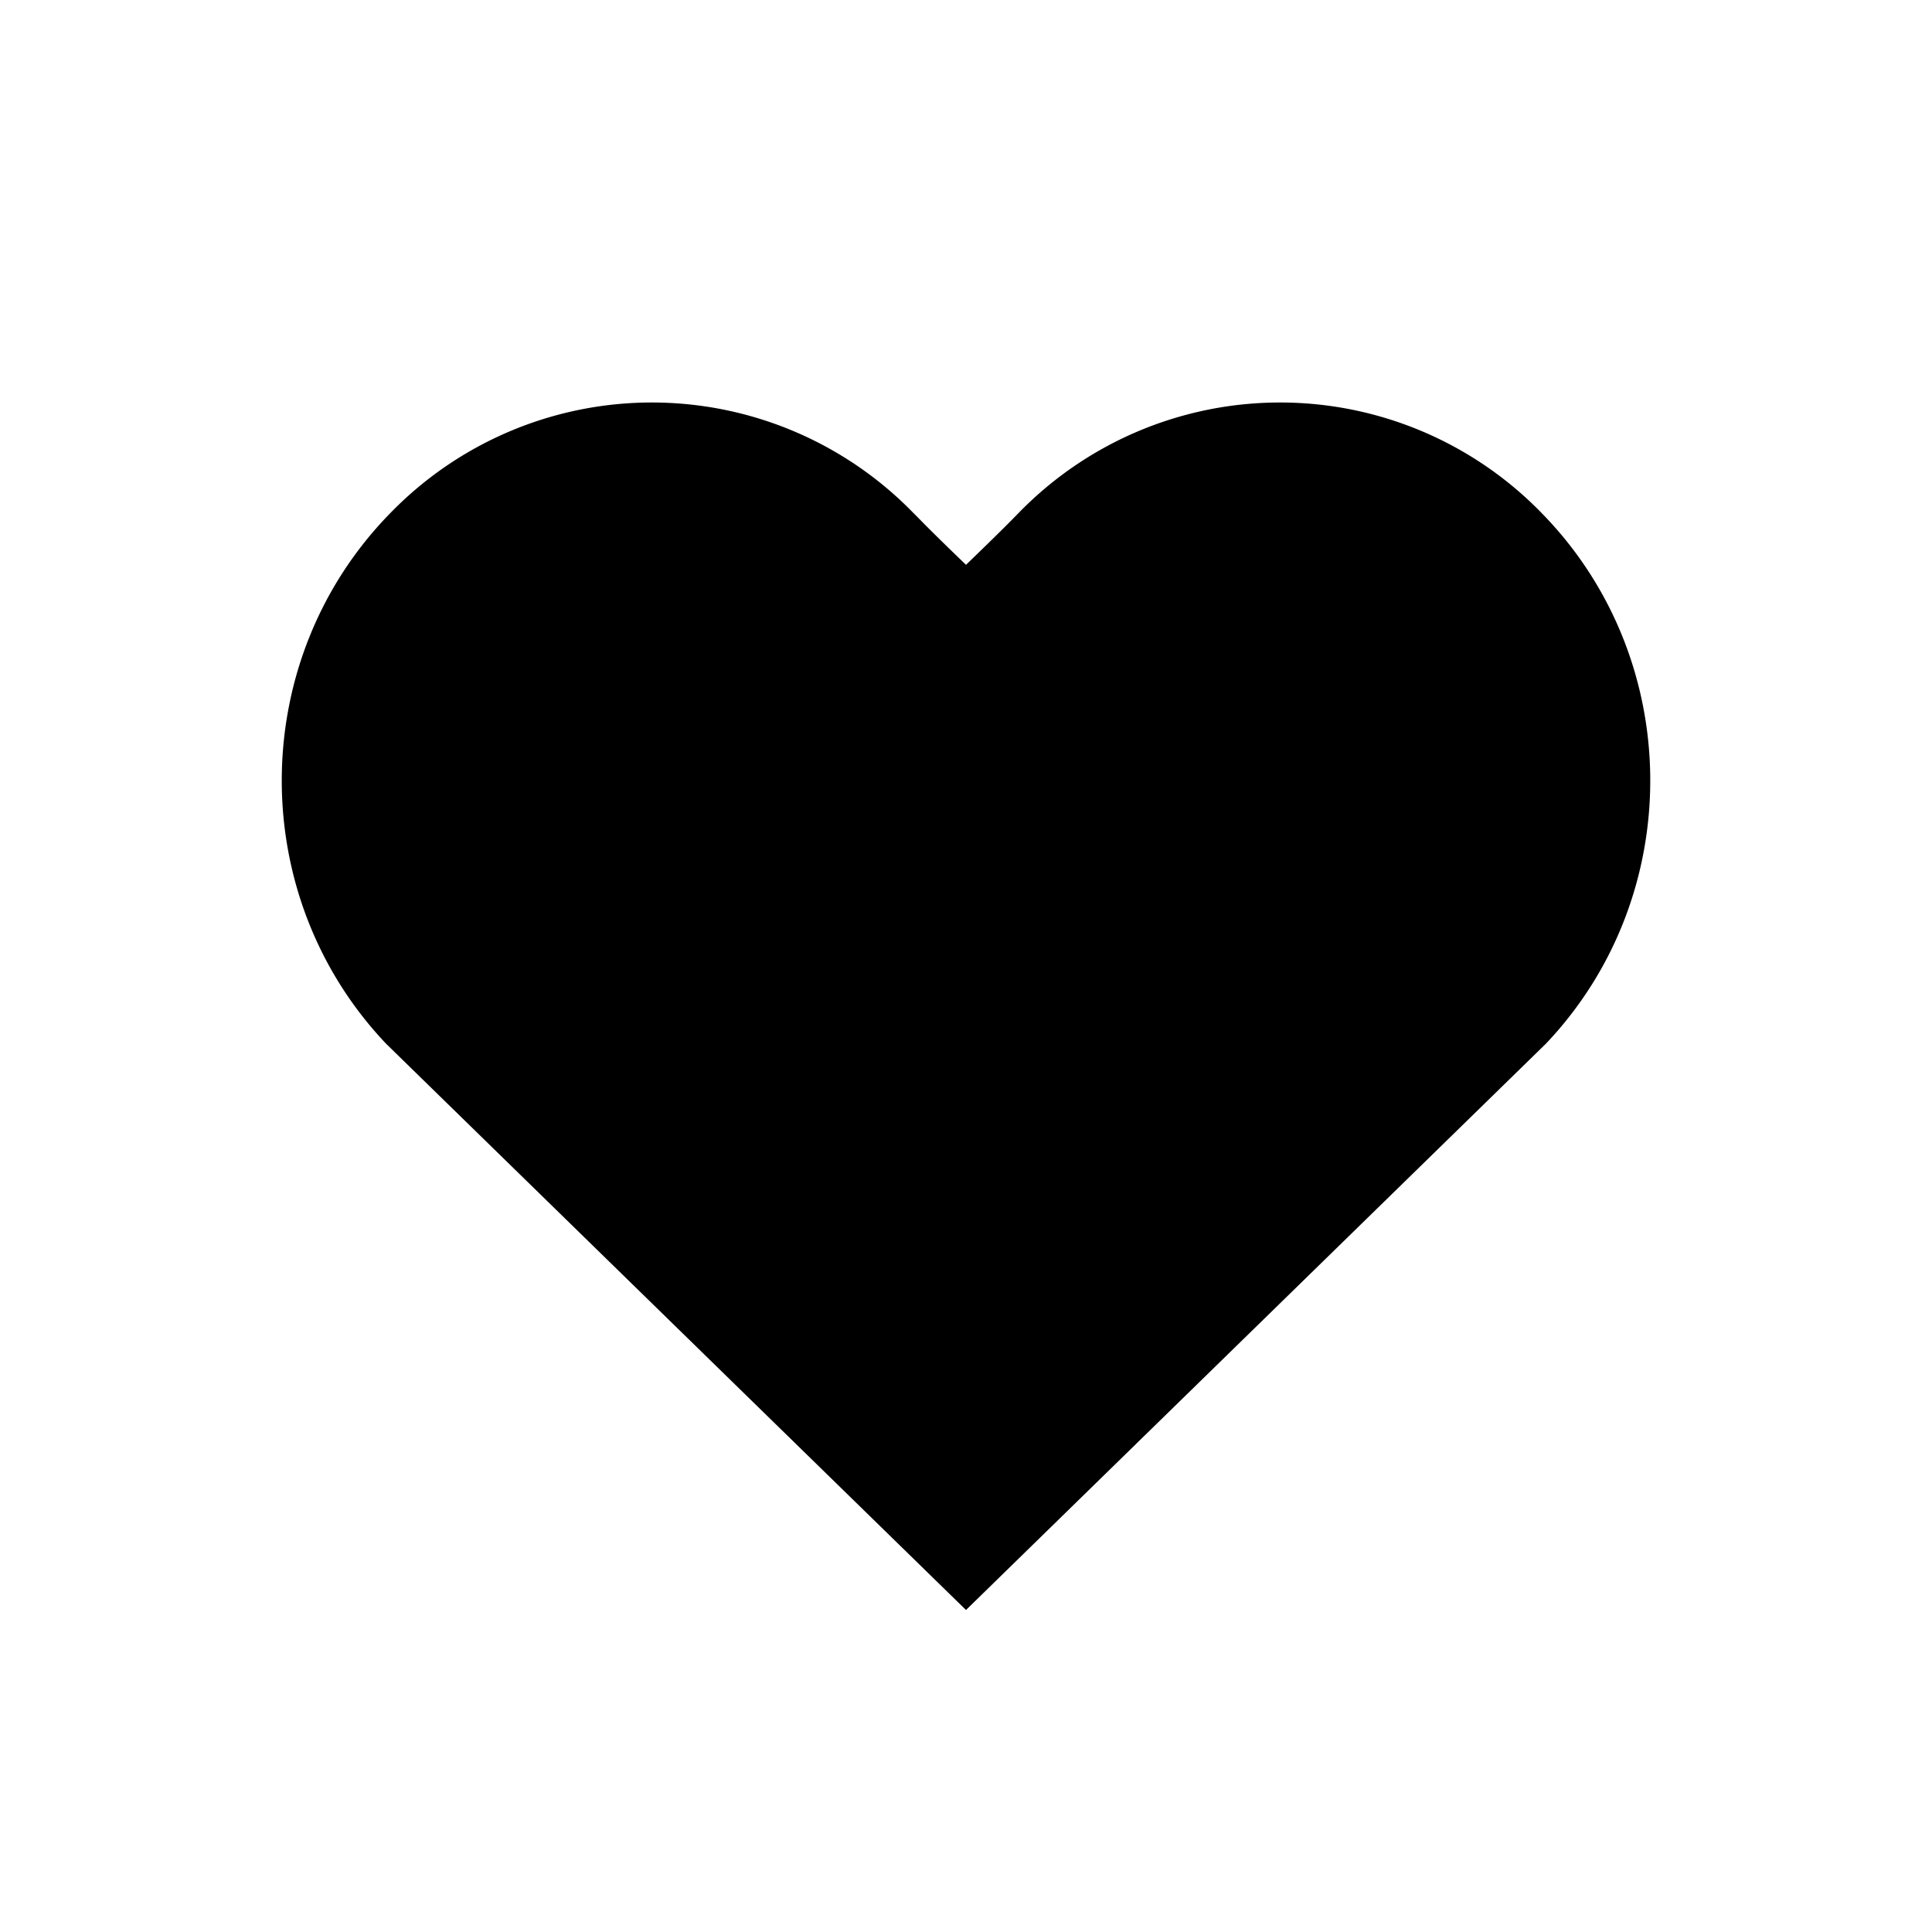 <svg xmlns="http://www.w3.org/2000/svg" viewBox="0 0 1024 1024" version="1.1"><path d="M484.267 272.021l6.635 6.72c5.973 5.973 13.013 12.843 21.099 20.629l9.195-8.917c7.253-7.04 13.44-13.184 18.56-18.432a193.28 193.28 0 0 1 277.44 0c75.904 77.525 76.629 202.795 2.133 281.195L512 853.333 204.672 553.237c-74.475-78.421-73.771-203.691 2.133-281.216a193.28 193.28 0 0 1 277.44 0z" p-id="8575"></path></svg>